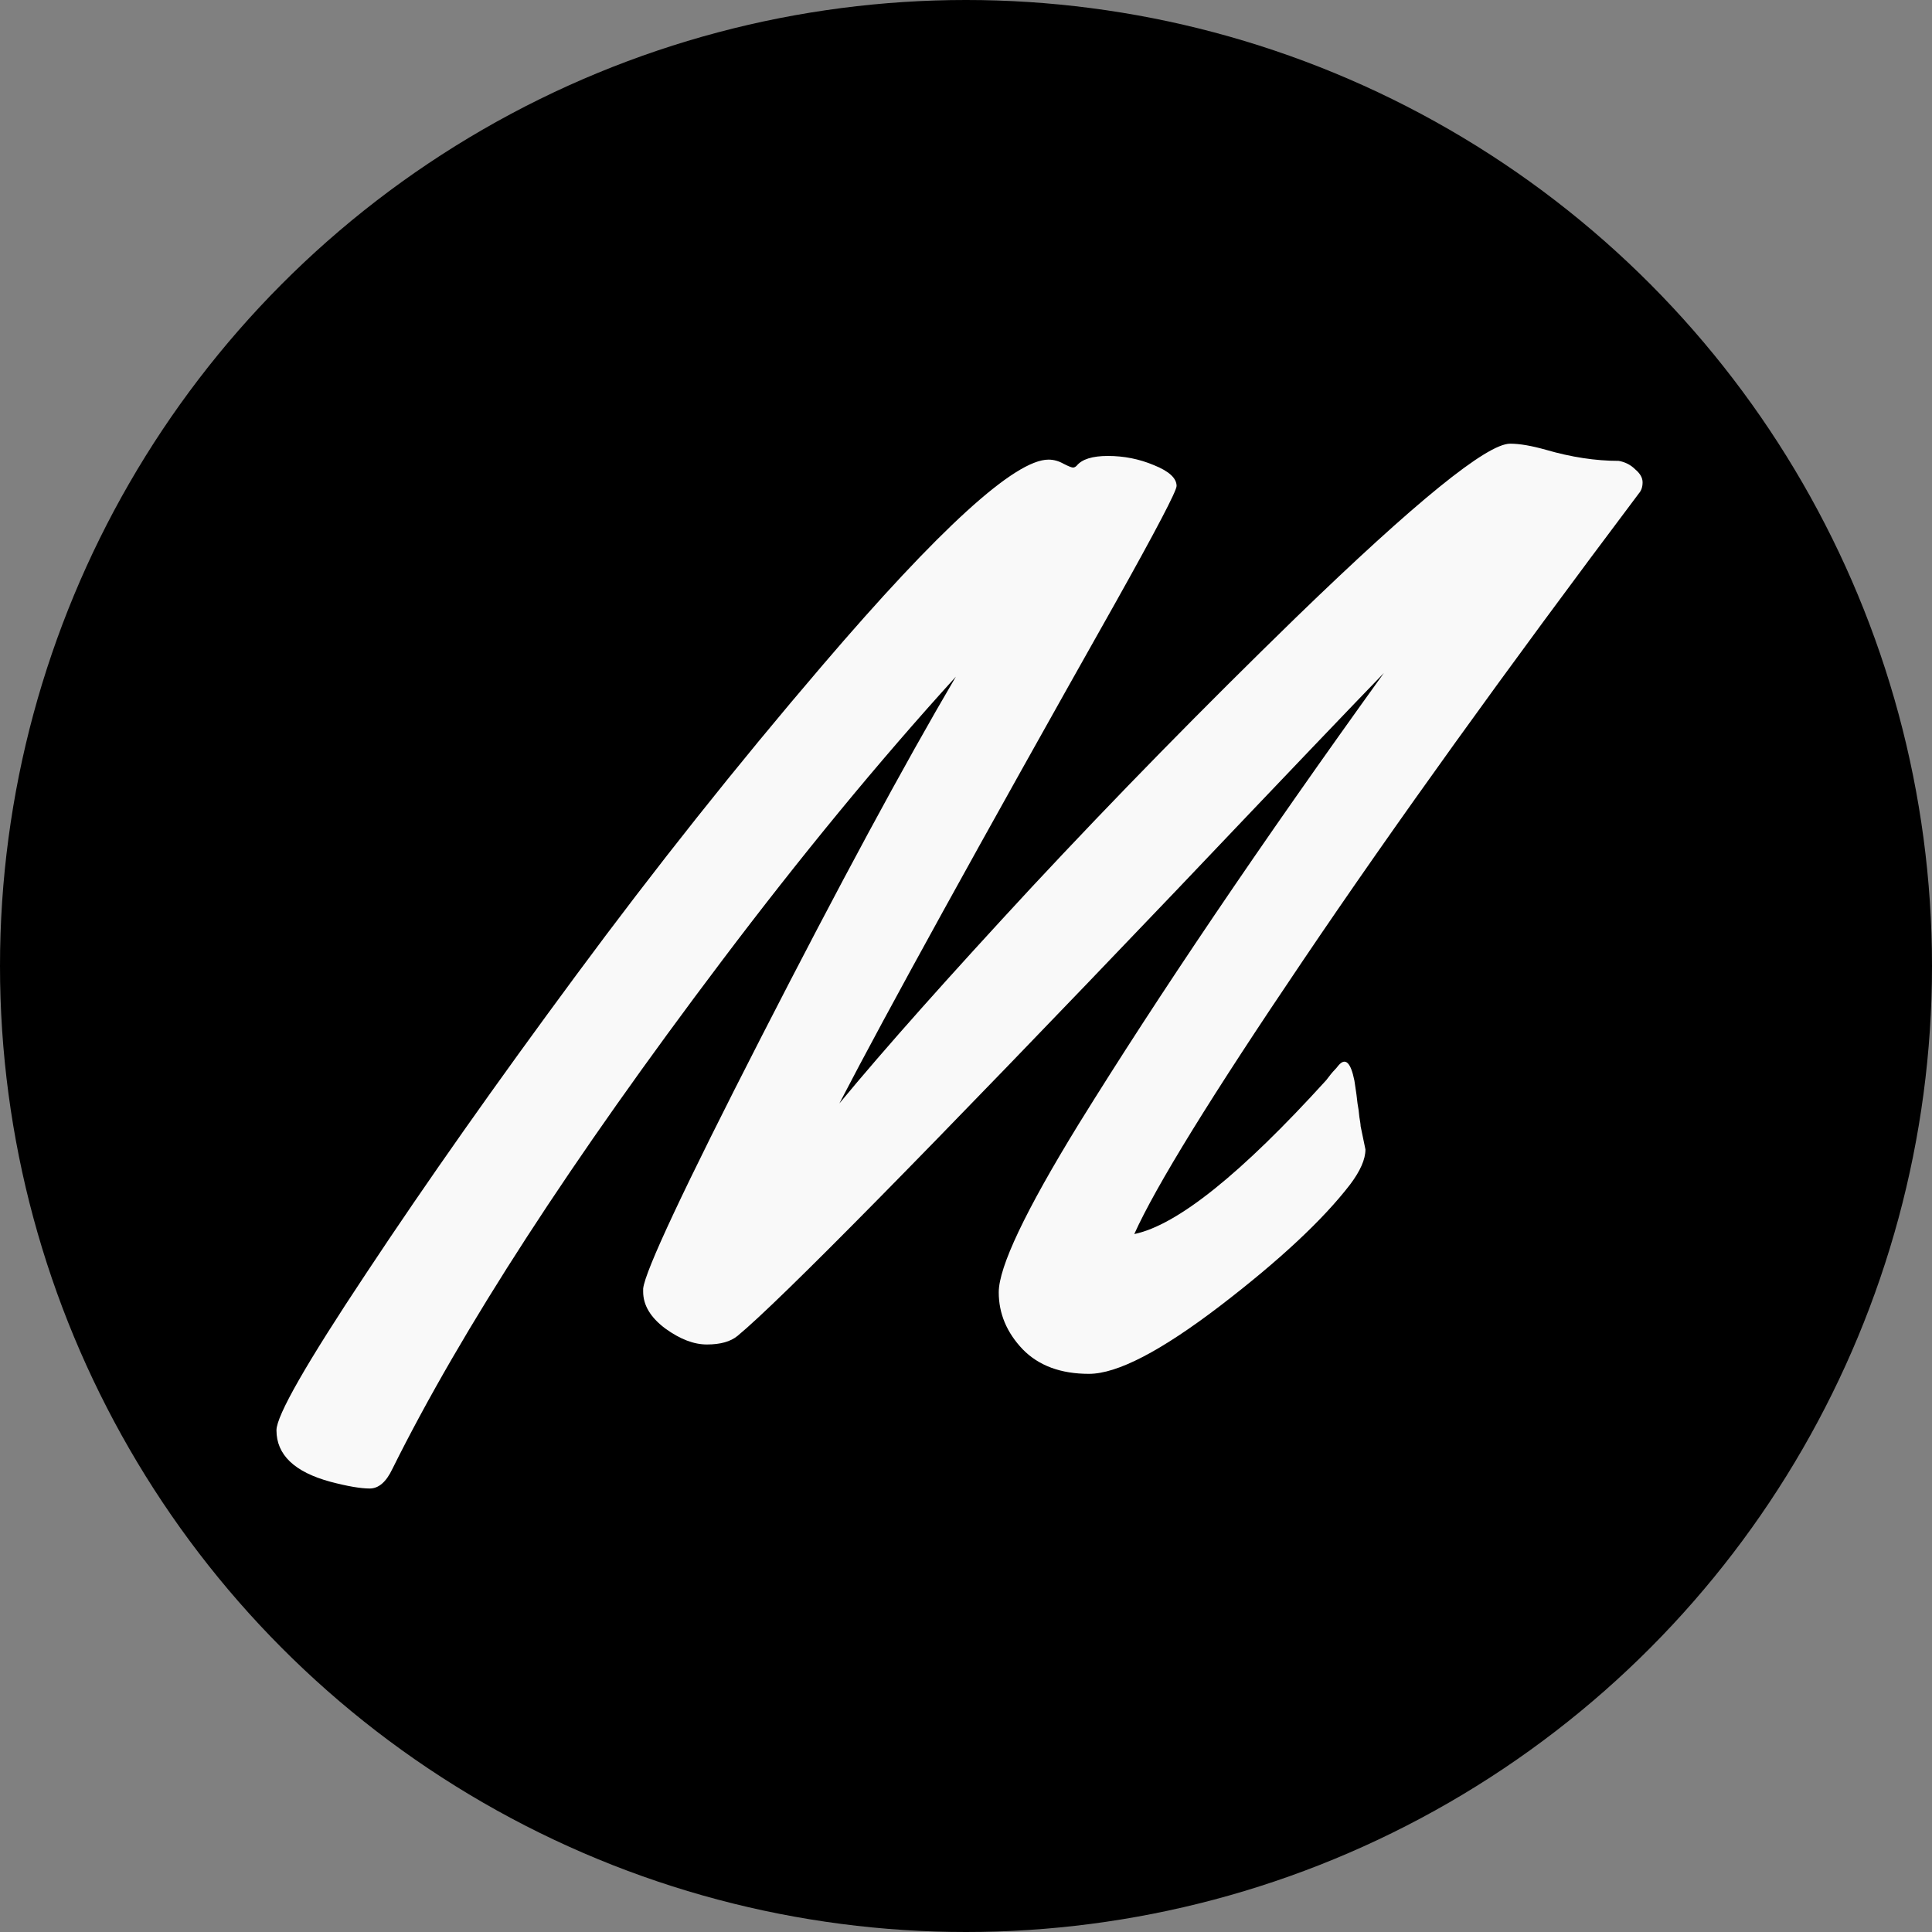 <svg width="20" height="20" viewBox="0 0 20 20" fill="none" xmlns="http://www.w3.org/2000/svg">
<rect x="0" y="0" width="20" height="20" fill="#808080" stroke="none"/>
<circle cx="10" cy="10" r="10" fill="black"/>
<path d="M14.085 11.658L14.135 11.899C14.135 12.001 14.082 12.121 13.977 12.261C13.697 12.625 13.249 13.044 12.631 13.518C12.017 13.987 11.565 14.222 11.273 14.222C10.98 14.222 10.752 14.137 10.587 13.968C10.422 13.795 10.339 13.598 10.339 13.378C10.339 13.116 10.614 12.536 11.165 11.639C11.99 10.306 13.043 8.748 14.326 6.967C14.055 7.246 13.335 7.999 12.168 9.227C9.582 11.935 8.071 13.469 7.635 13.829C7.563 13.888 7.458 13.918 7.318 13.918C7.182 13.918 7.039 13.863 6.886 13.752C6.734 13.638 6.658 13.511 6.658 13.372V13.34C6.675 13.162 7.083 12.293 7.883 10.731C8.683 9.169 9.353 7.927 9.895 7.005C9.095 7.885 8.287 8.867 7.47 9.95C5.917 12.007 4.781 13.759 4.062 15.206C3.998 15.341 3.92 15.409 3.827 15.409C3.734 15.409 3.598 15.386 3.42 15.339C3.048 15.238 2.862 15.06 2.862 14.806C2.862 14.654 3.173 14.11 3.795 13.175C4.417 12.235 5.139 11.211 5.959 10.102C6.78 8.99 7.631 7.919 8.511 6.891C9.726 5.469 10.507 4.758 10.854 4.758C10.909 4.758 10.961 4.773 11.012 4.802C11.063 4.828 11.095 4.84 11.107 4.84C11.12 4.84 11.133 4.834 11.146 4.821C11.2 4.754 11.308 4.72 11.469 4.72C11.634 4.72 11.793 4.751 11.945 4.815C12.102 4.878 12.18 4.95 12.18 5.031C12.18 5.082 11.969 5.486 11.545 6.243C10.128 8.757 9.176 10.483 8.689 11.423C9.154 10.86 9.819 10.113 10.682 9.182C11.55 8.251 12.46 7.322 13.412 6.396C14.652 5.194 15.392 4.593 15.633 4.593C15.731 4.593 15.853 4.614 16.002 4.656C16.264 4.732 16.516 4.771 16.757 4.771C16.825 4.783 16.882 4.813 16.928 4.859C16.979 4.902 17.004 4.946 17.004 4.993C17.004 5.039 16.992 5.077 16.966 5.107C15.591 6.935 14.431 8.547 13.488 9.944C12.544 11.34 11.962 12.284 11.742 12.775C12.187 12.682 12.849 12.151 13.729 11.182C13.767 11.131 13.795 11.097 13.812 11.08C13.829 11.063 13.843 11.046 13.856 11.029C13.928 10.945 13.983 10.998 14.021 11.188C14.038 11.298 14.049 11.376 14.053 11.423C14.061 11.465 14.068 11.512 14.072 11.562C14.08 11.609 14.085 11.641 14.085 11.658Z" fill="#F9F9F9"/>
</svg>
